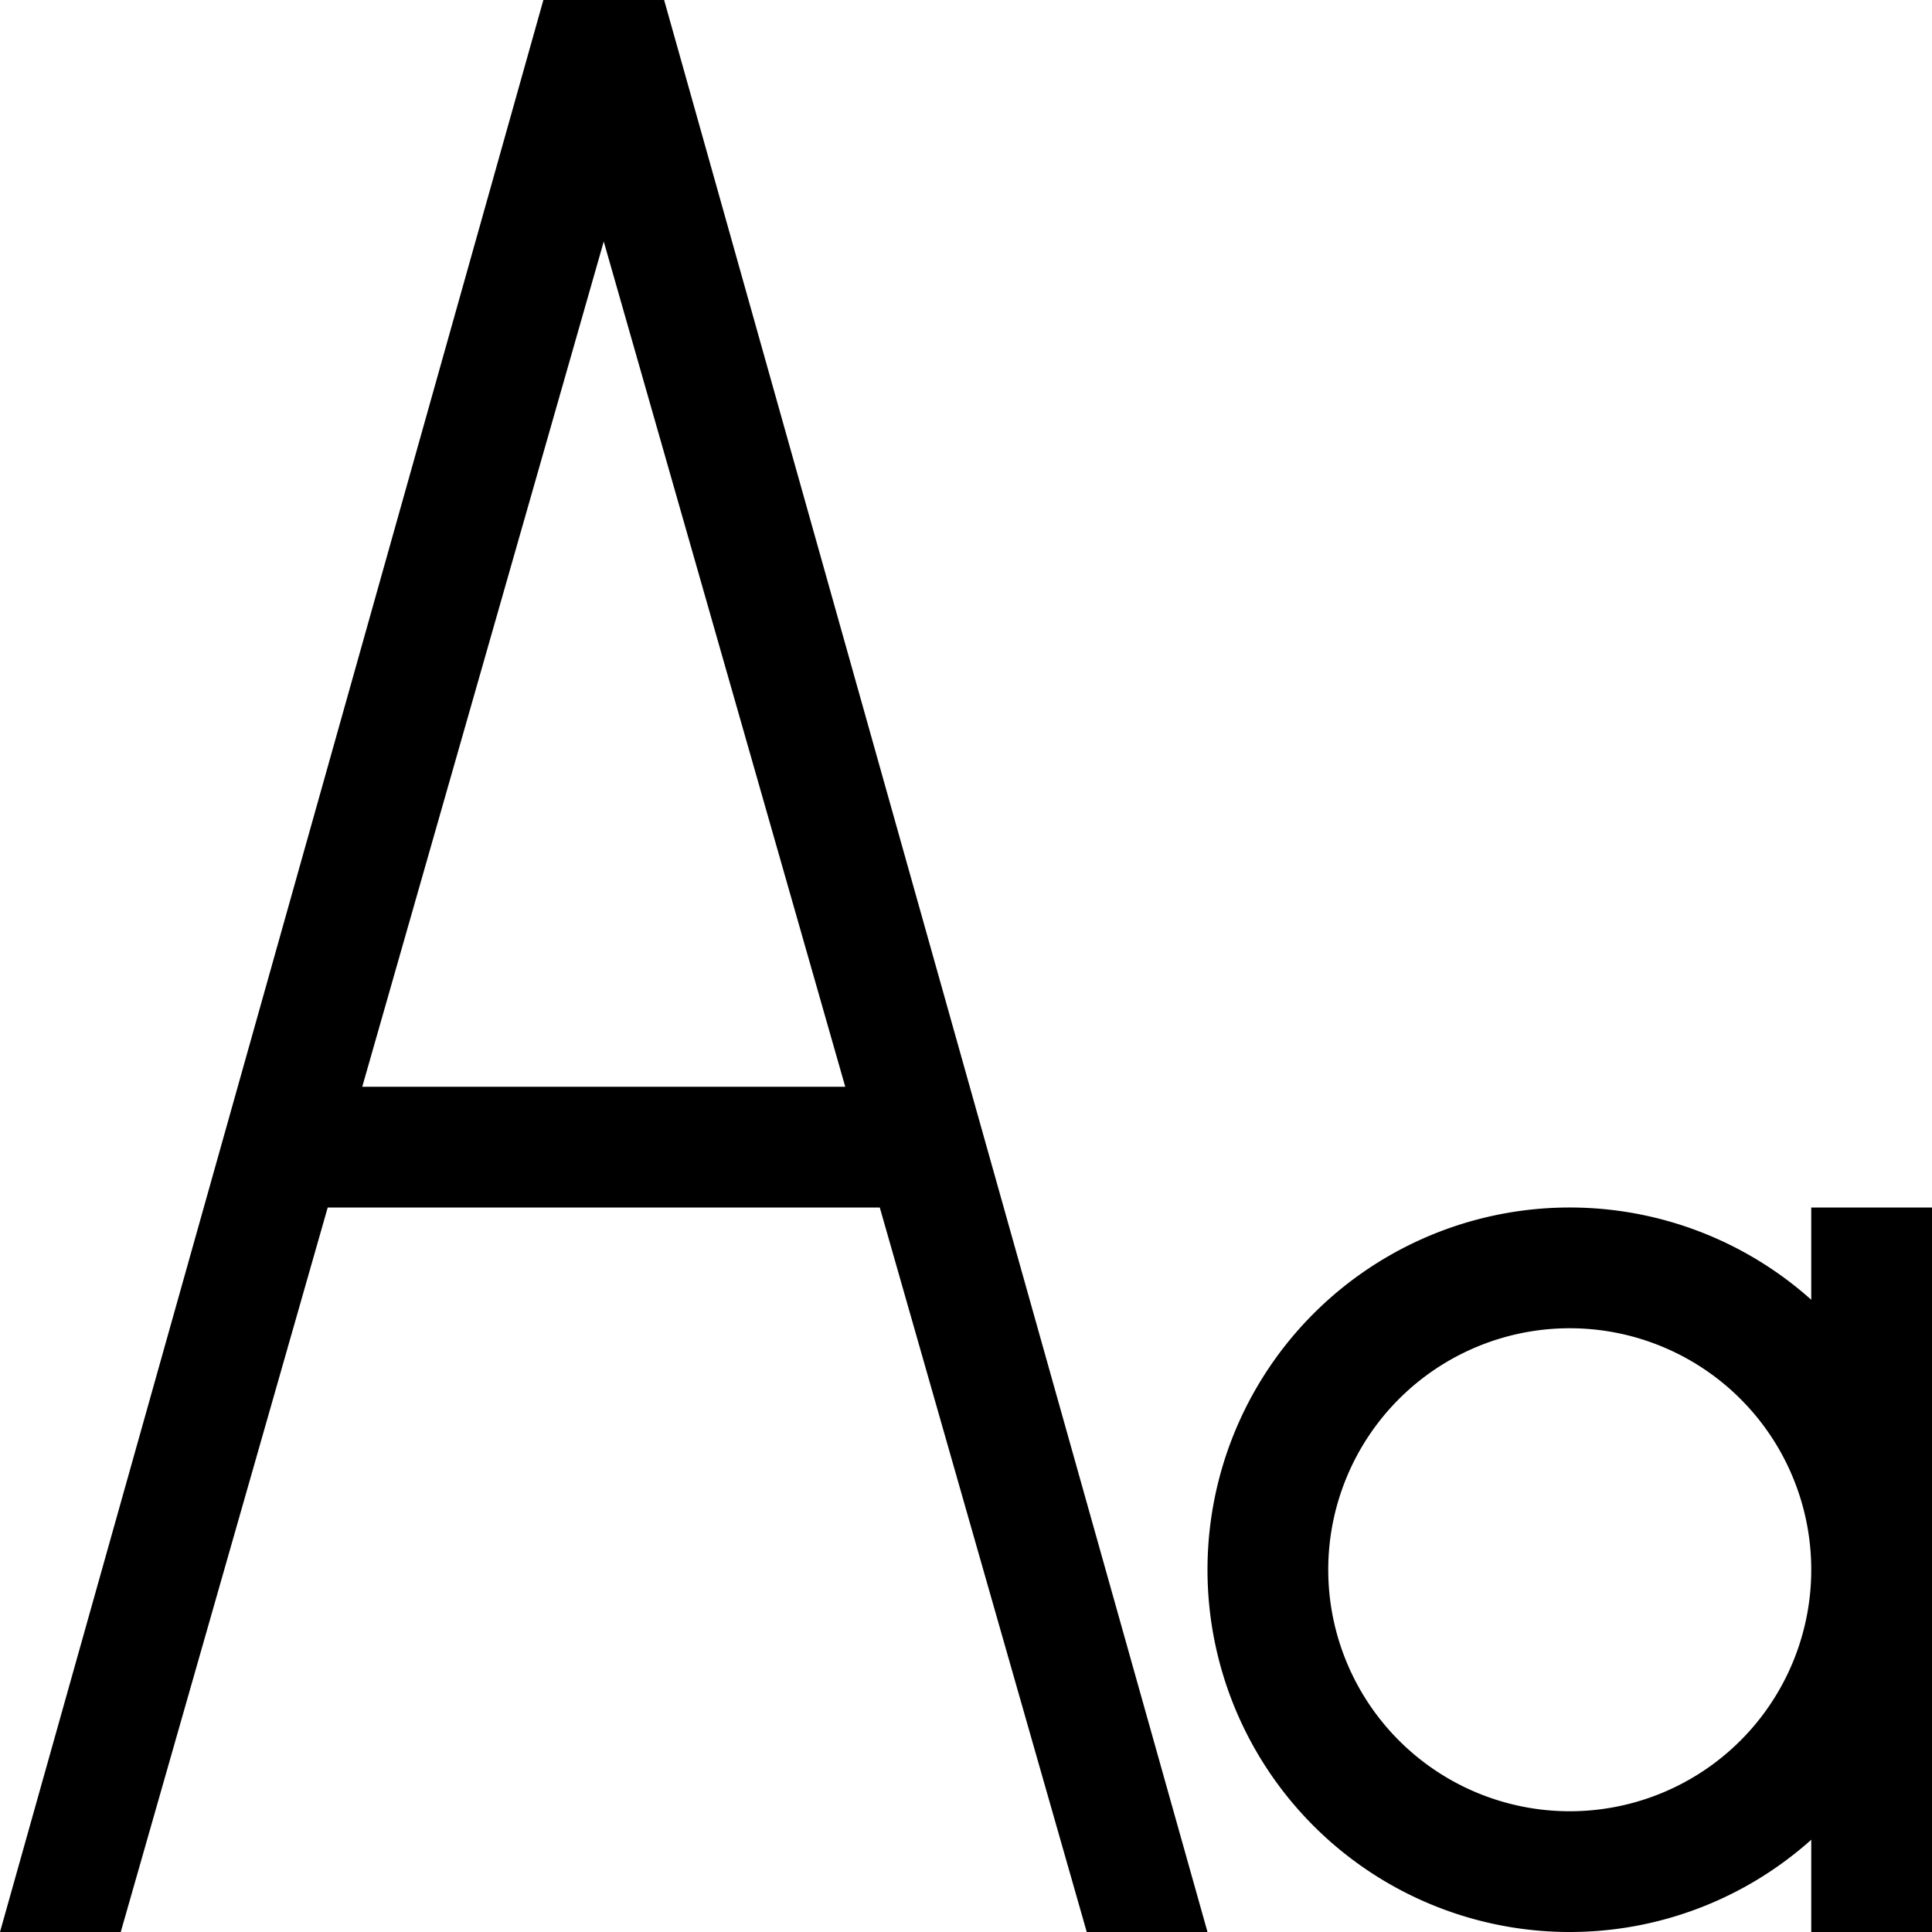 <svg xmlns="http://www.w3.org/2000/svg" viewBox="0 0 16 16"><path fill-rule="evenodd" d="M15 15.236a3 3 0 110-4.472V10h1v6h-1v-.764zM7 9L5 2 3 9h4zm.286 1H2.714L1 16H0L4.5 0h1L10 16H9l-1.714-6zM13 15a2 2 0 100-4 2 2 0 000 4z"/></svg>